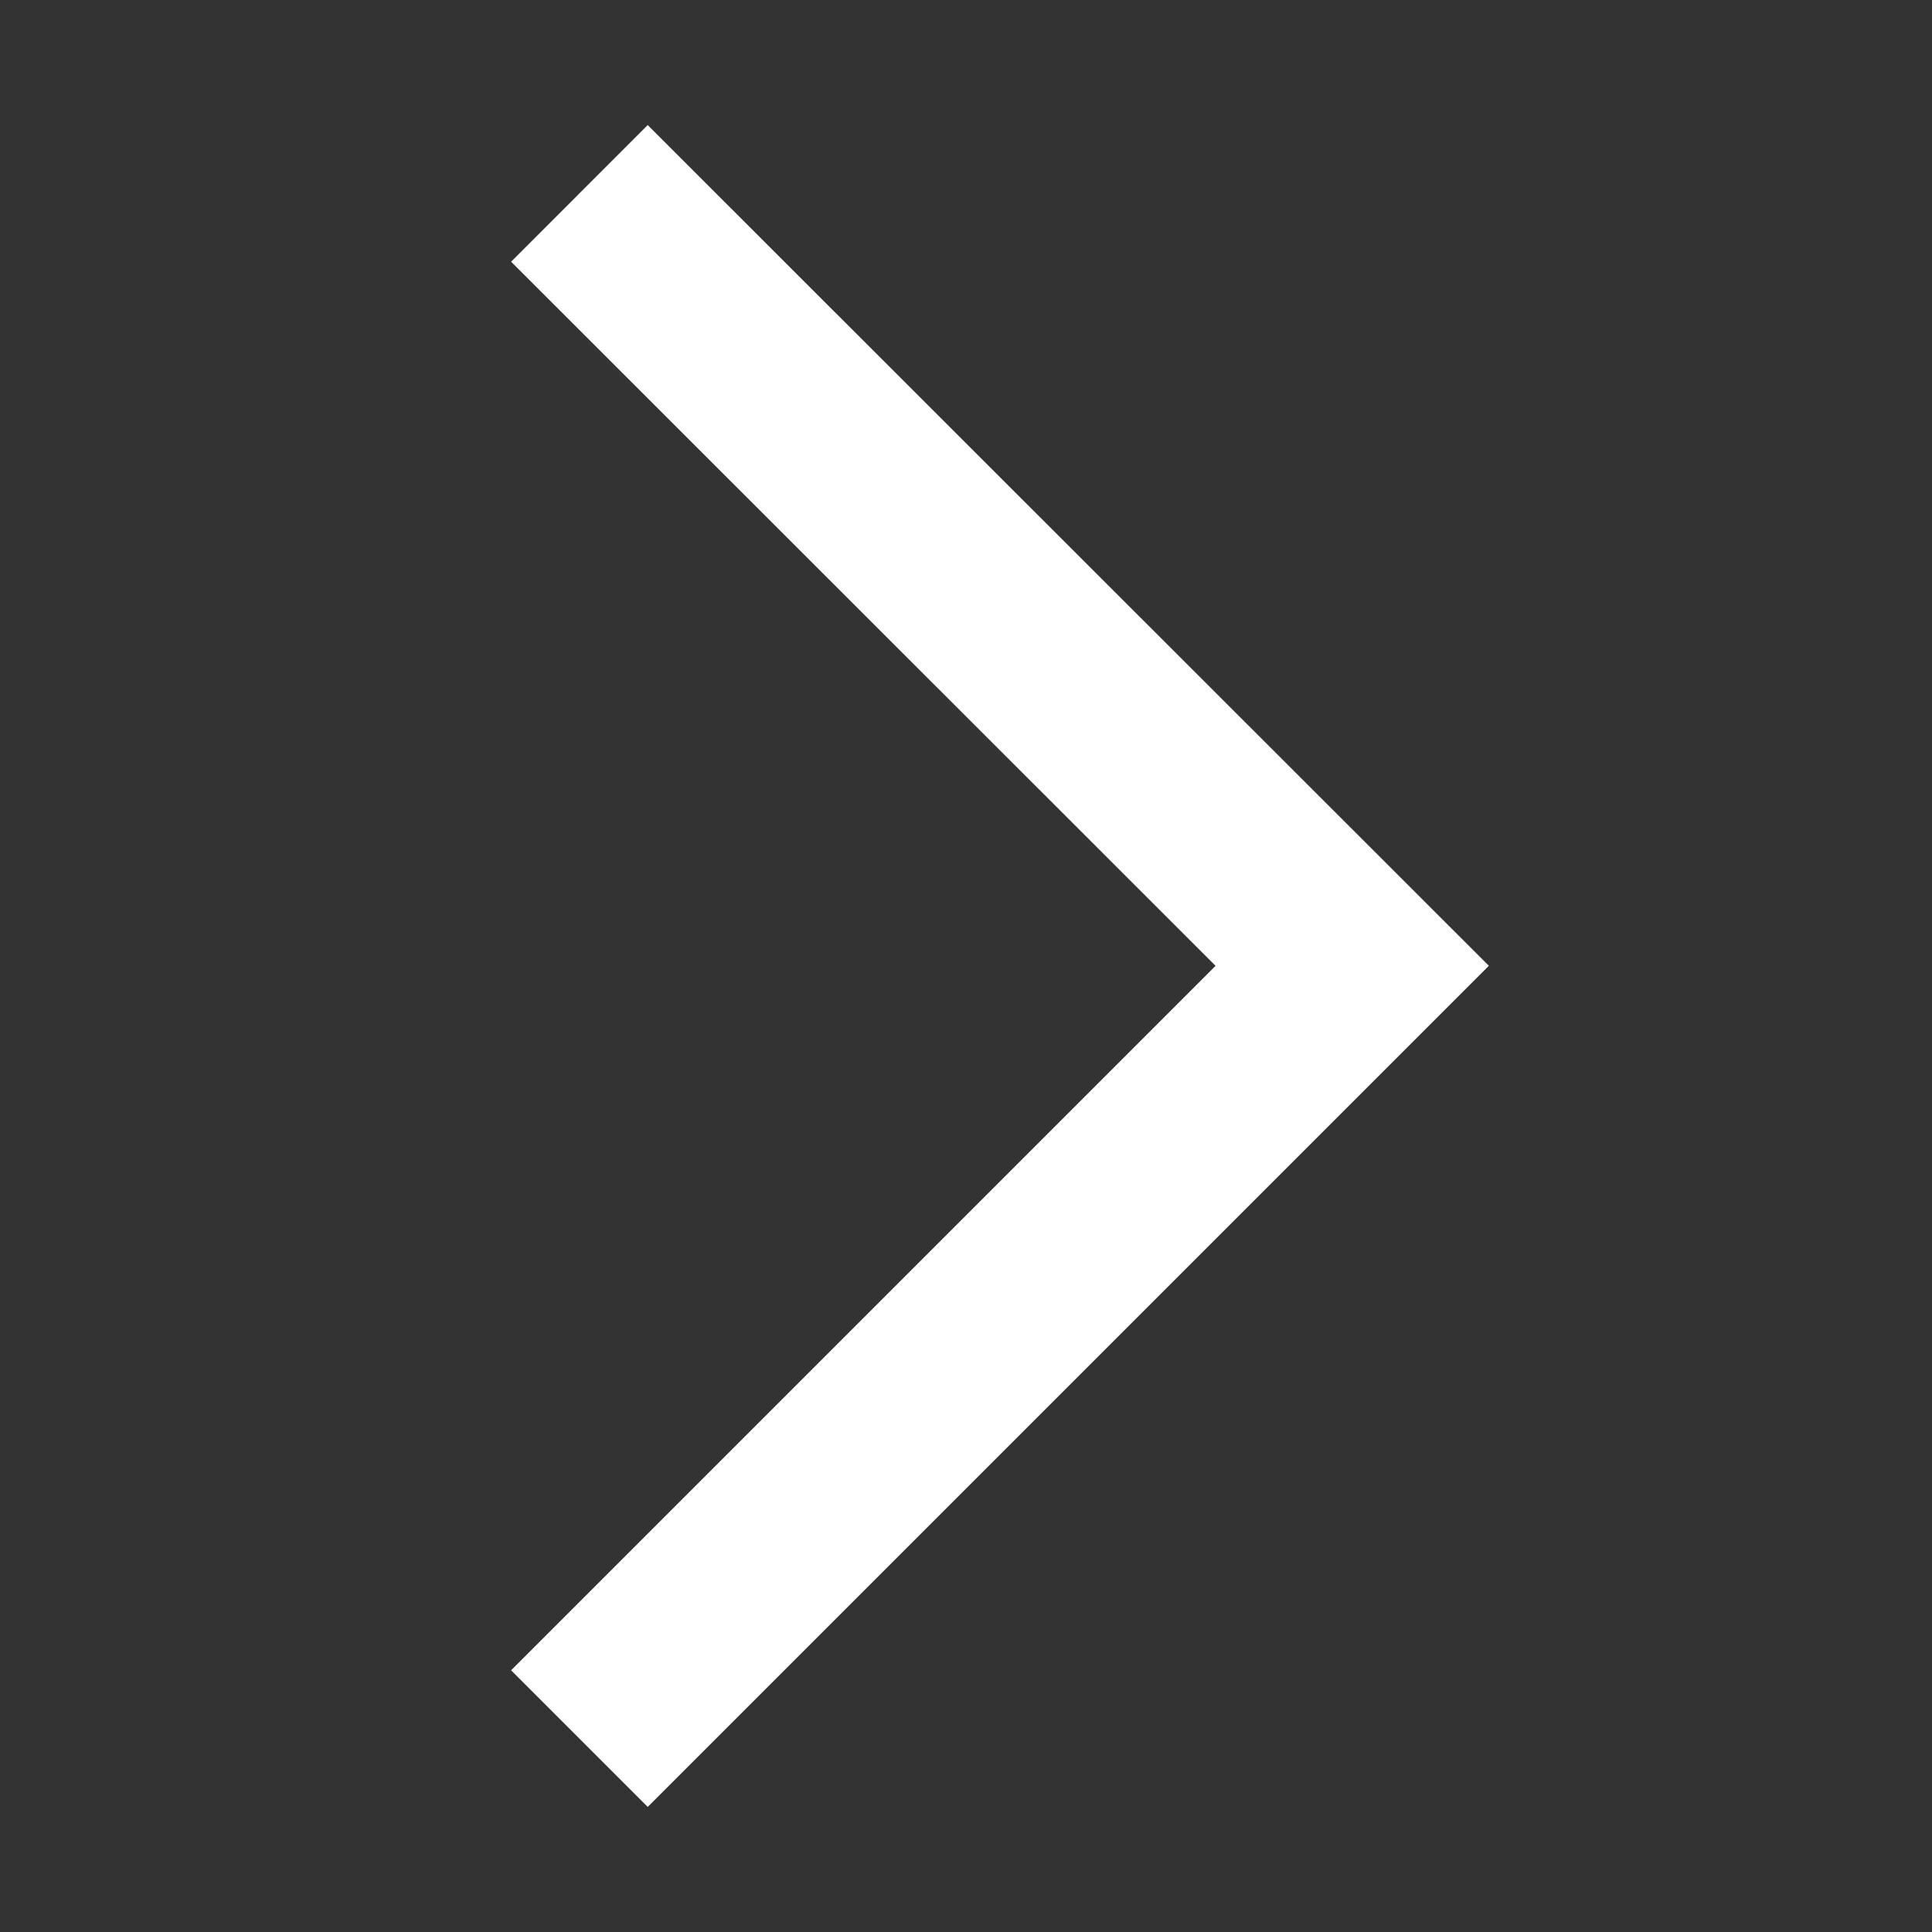 <svg width="10" height="10" viewBox="0 0 10 10" fill="none" xmlns="http://www.w3.org/2000/svg">
<rect x="0" y="0" width="10" height="10" fill="#333333" stroke="none"/>
<path d="M2.999 1.001L6.999 4.999L2.999 8.999" stroke="white" stroke-miterlimit="10"/>
</svg>

